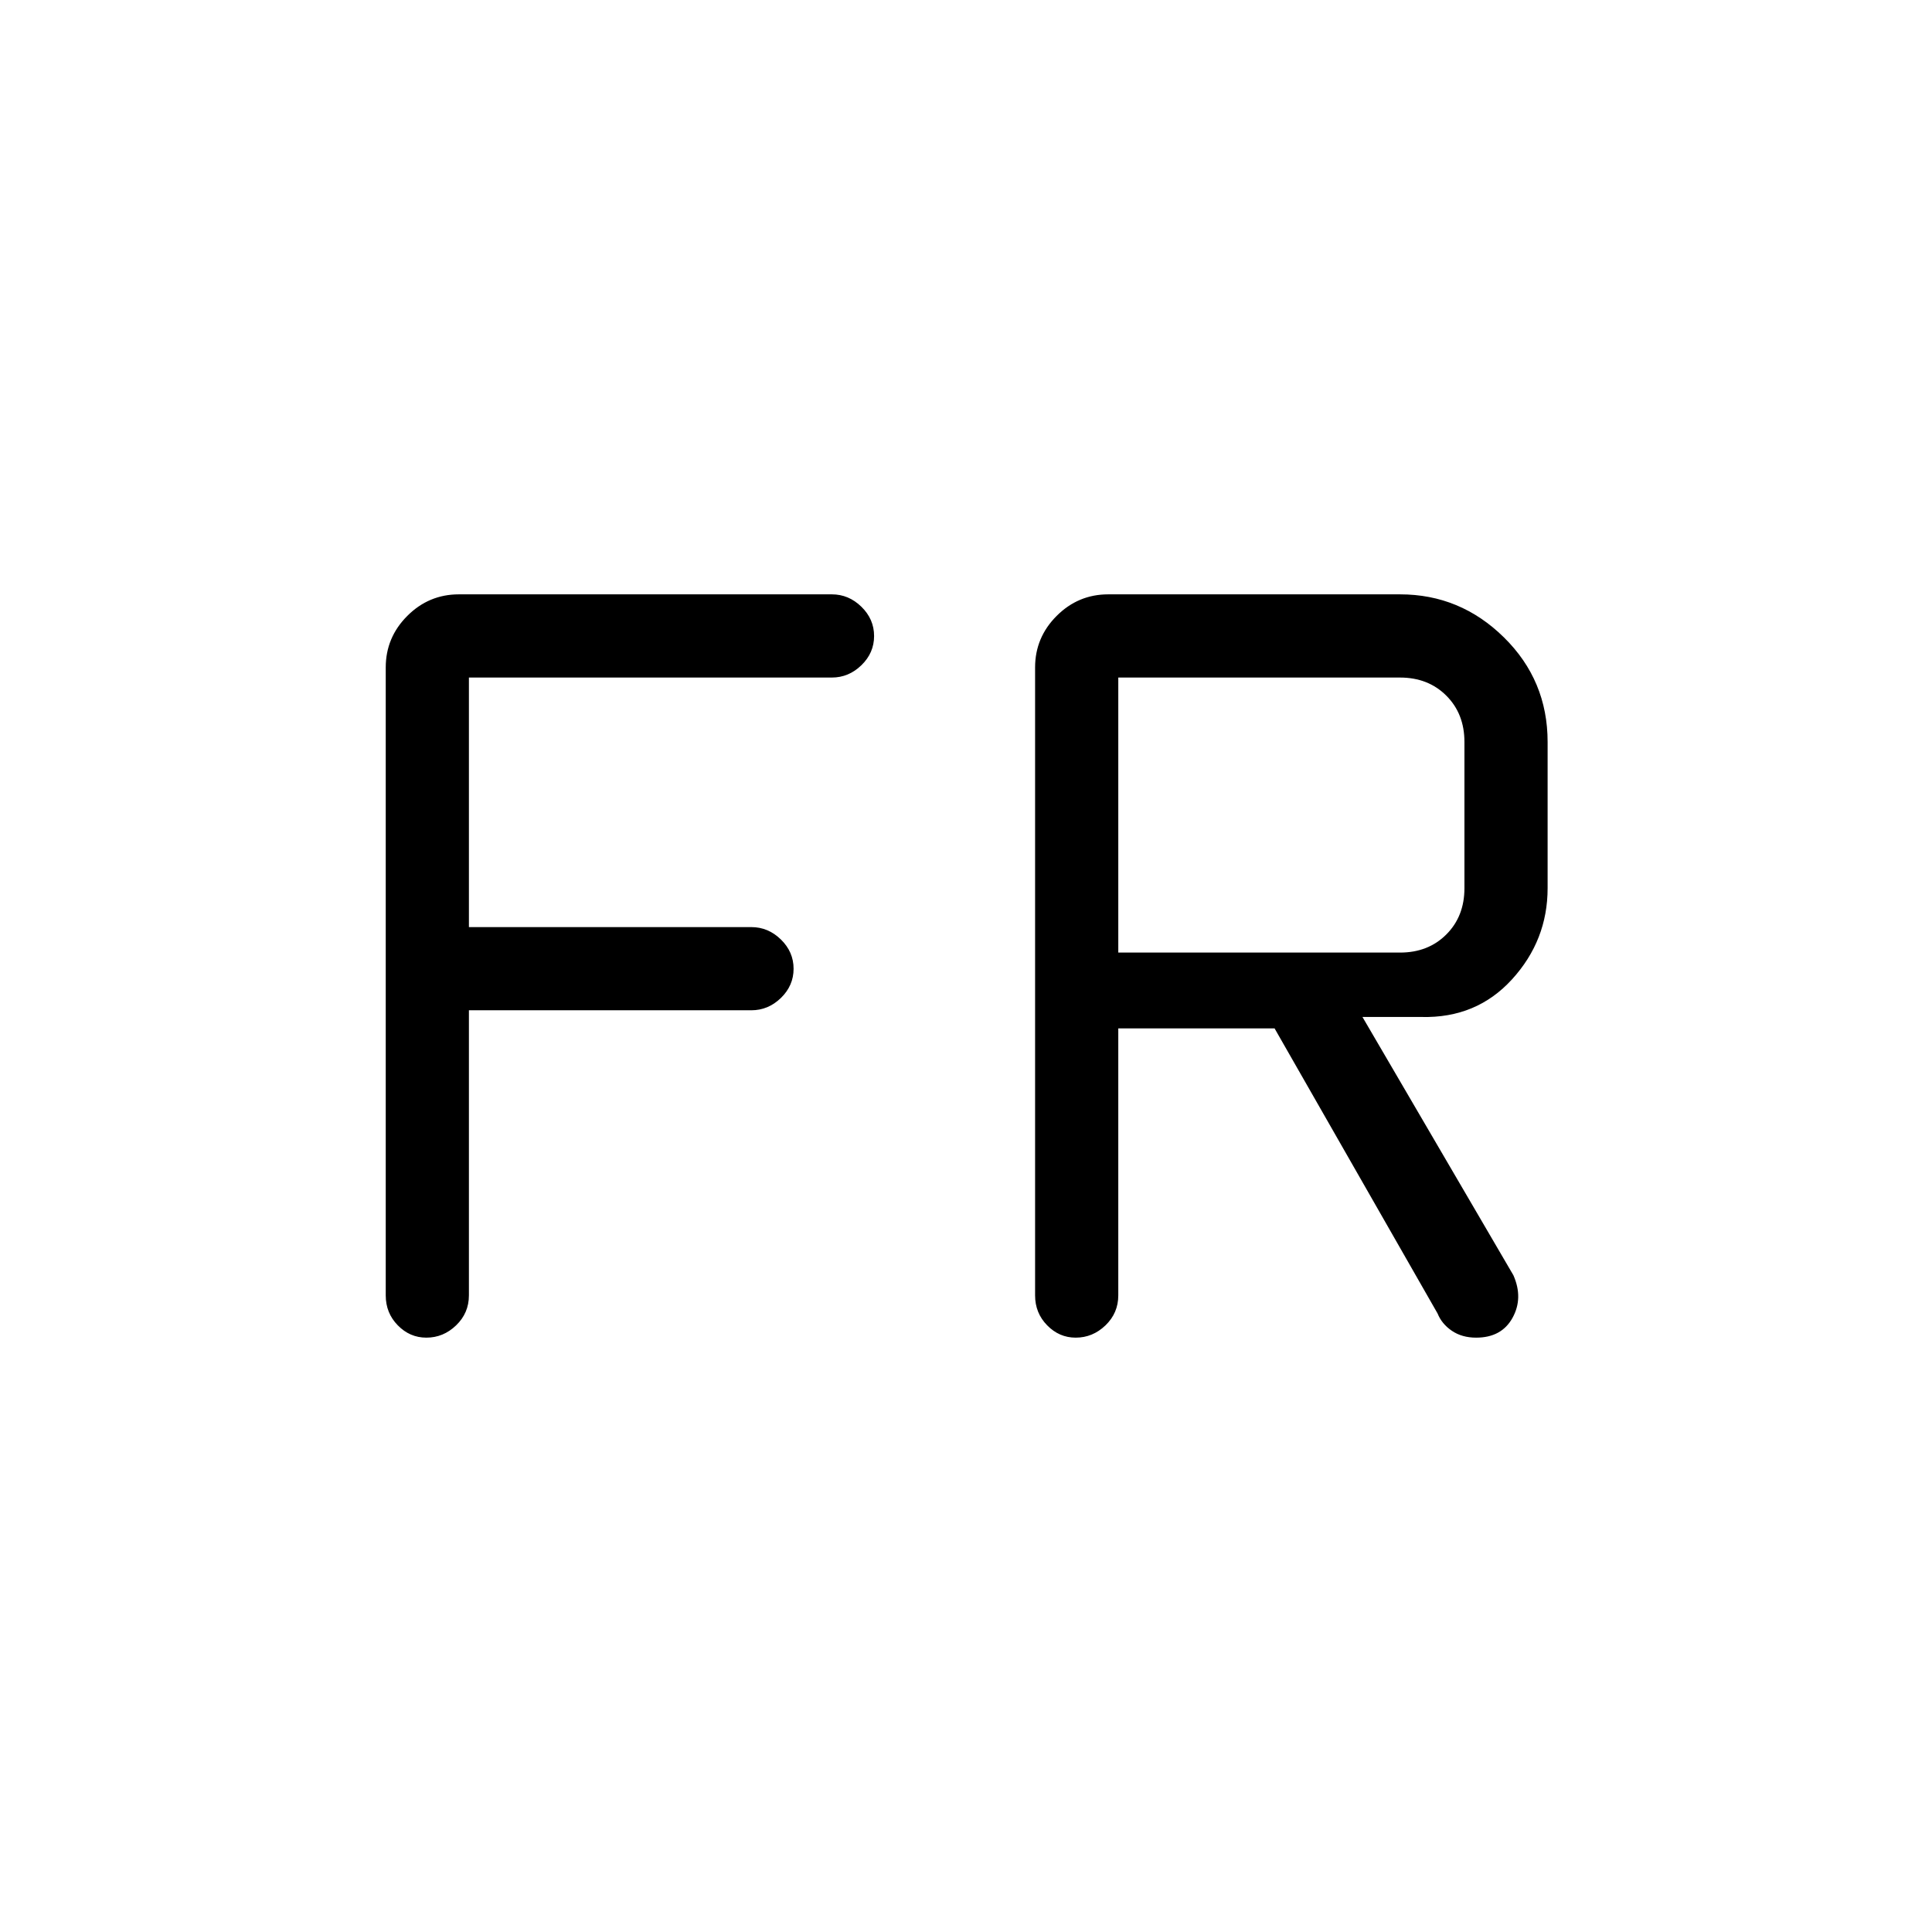 <svg xmlns="http://www.w3.org/2000/svg" height="40" viewBox="0 -960 960 960" width="40"><path d="M211.84-295.33q-8.19 0-14.18-6.12t-5.99-14.88v-312q0-14.92 10.71-25.63 10.7-10.71 25.62-10.71h185.33q8.4 0 14.7 6.17 6.3 6.16 6.3 14.54 0 8.38-6.3 14.5-6.3 6.13-14.7 6.13H233v124h140.33q8.4 0 14.7 6.16 6.3 6.16 6.3 14.54 0 8.38-6.3 14.51-6.3 6.12-14.7 6.12H233v141.67q0 8.76-6.35 14.88-6.34 6.12-14.81 6.12Zm322.66 0q-8.18 0-14.17-6.12-6-6.12-6-14.88v-312q0-14.92 10.71-25.63 10.71-10.71 25.63-10.71h145q29.91 0 51.62 21.38Q769-621.92 769-591.33v72.66q0 25.89-17.67 45.28-17.66 19.39-45 18.72H677l75 128.34q5 11.33-.44 21.16-5.43 9.84-18.07 9.84-7.05 0-12.07-3.41-5.01-3.41-7.09-8.59l-81-141.67h-77.66v132.67q0 8.76-6.35 14.88-6.35 6.12-14.82 6.12Zm21.17-191.34h140q14 0 23-9t9-23v-72.66q0-14-9-23t-23-9h-140v136.66Z"/></svg>